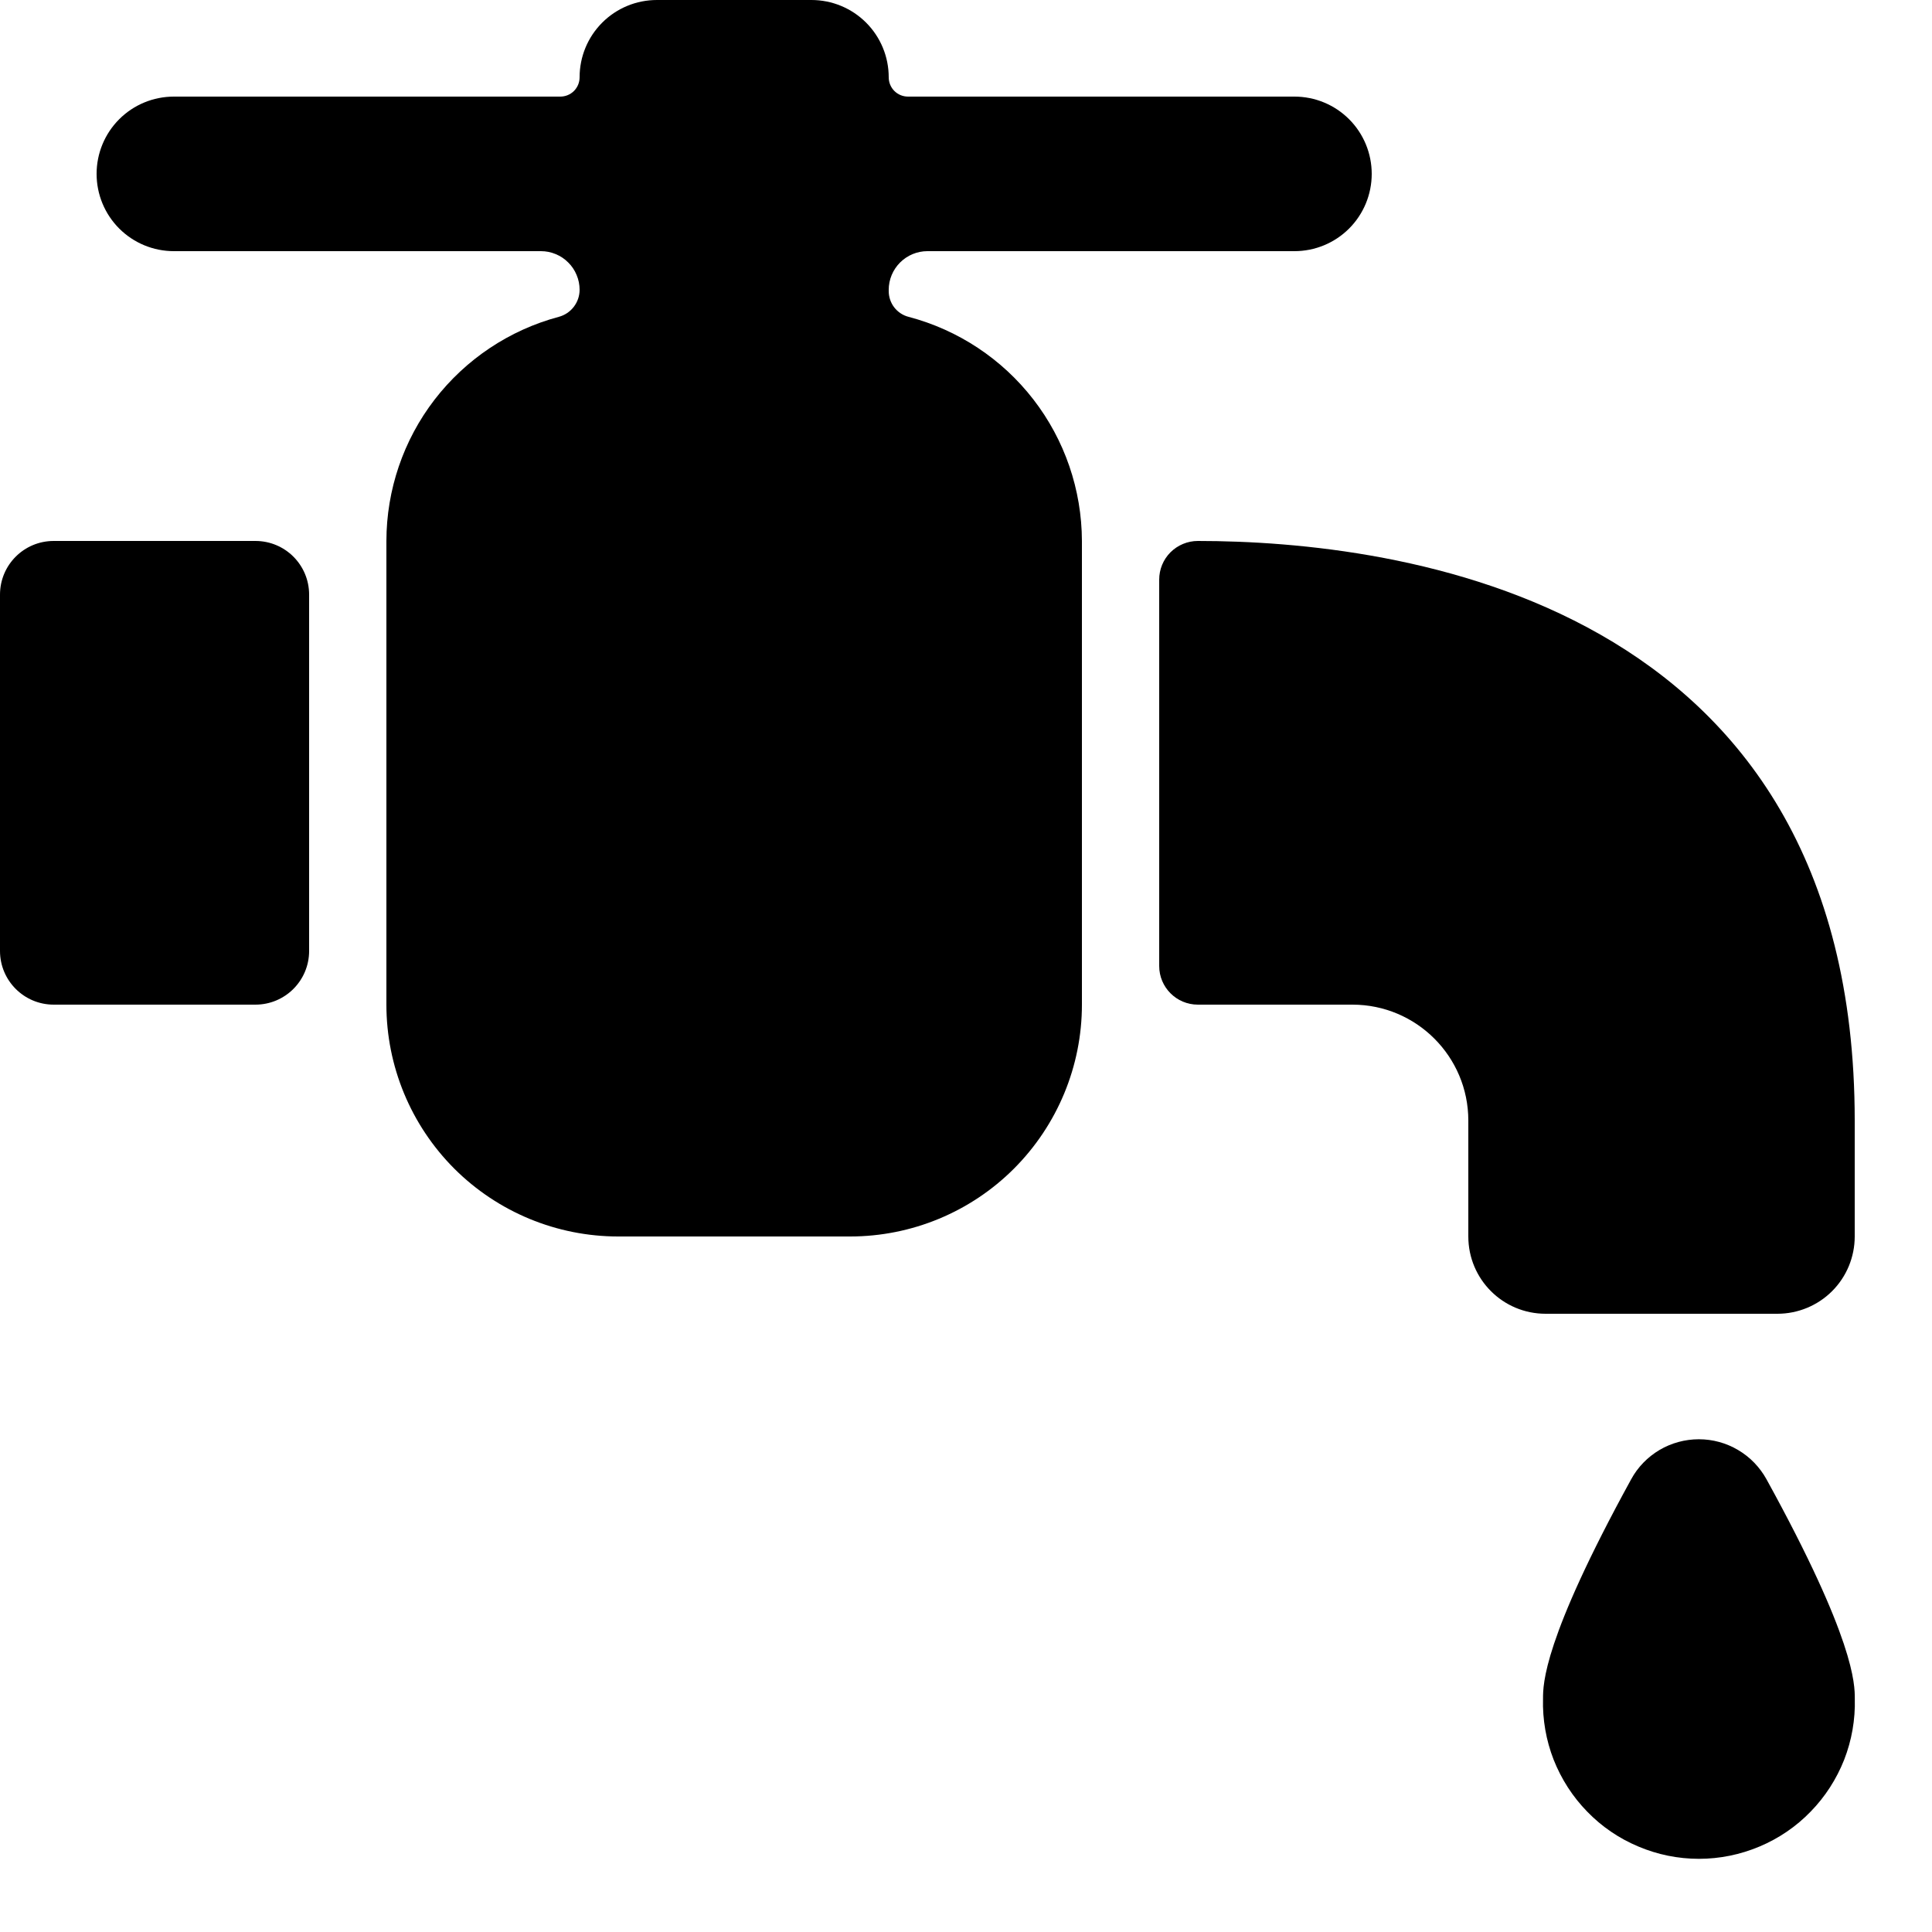 <svg viewBox="0 0 24 24" fill="none" xmlns="http://www.w3.org/2000/svg">
<path d="M21.104 17.879C20.932 17.879 20.763 17.925 20.615 18.012C20.467 18.1 20.345 18.225 20.263 18.376C19.168 20.371 19.168 20.921 19.168 21.103C19.161 21.361 19.206 21.619 19.3 21.86C19.395 22.1 19.536 22.32 19.717 22.505C19.897 22.691 20.113 22.838 20.352 22.938C20.59 23.039 20.846 23.091 21.105 23.091C21.363 23.091 21.619 23.039 21.858 22.938C22.096 22.838 22.312 22.691 22.492 22.505C22.673 22.32 22.814 22.1 22.909 21.86C23.003 21.619 23.048 21.361 23.041 21.103C23.041 20.921 23.041 20.369 21.944 18.376C21.861 18.226 21.74 18.1 21.592 18.013C21.444 17.925 21.276 17.879 21.104 17.879ZM14.88 6.72C14.753 6.72 14.63 6.771 14.54 6.861C14.45 6.951 14.4 7.073 14.4 7.2V12C14.4 12.265 14.615 12.48 14.88 12.48H16.8C17.595 12.48 18.24 13.125 18.24 13.92V15.36C18.24 15.891 18.669 16.32 19.2 16.32H22.08C22.334 16.32 22.579 16.219 22.759 16.039C22.939 15.859 23.04 15.615 23.04 15.36V13.92C23.04 7.421 17.333 6.72 14.88 6.72Z" fill="currentColor"/>
<path d="M3.173 6.72H0.667C0.298 6.72 0 7.018 0 7.387V11.813C0 12.181 0.298 12.48 0.667 12.48H3.173C3.542 12.48 3.84 12.181 3.84 11.813V7.387C3.84 7.018 3.542 6.72 3.173 6.72Z" fill="currentColor"/>
<path d="M11.287 3.936C11.216 3.918 11.153 3.876 11.108 3.818C11.064 3.76 11.04 3.689 11.04 3.616V3.6C11.04 3.473 11.091 3.351 11.181 3.261C11.271 3.171 11.393 3.12 11.52 3.12H16.08C16.335 3.12 16.579 3.019 16.759 2.839C16.939 2.659 17.04 2.415 17.04 2.16C17.04 1.905 16.939 1.661 16.759 1.481C16.579 1.301 16.335 1.2 16.08 1.2H11.28C11.216 1.2 11.155 1.175 11.11 1.13C11.065 1.085 11.04 1.024 11.04 0.96C11.04 0.705 10.939 0.461 10.759 0.281C10.579 0.101 10.335 0 10.08 0L8.16 0C7.905 0 7.661 0.101 7.481 0.281C7.301 0.461 7.2 0.705 7.2 0.96C7.2 1.024 7.175 1.085 7.13 1.13C7.085 1.175 7.024 1.2 6.96 1.2H2.16C1.905 1.2 1.661 1.301 1.481 1.481C1.301 1.661 1.2 1.905 1.2 2.16C1.2 2.415 1.301 2.659 1.481 2.839C1.661 3.019 1.905 3.12 2.16 3.12H6.72C6.783 3.12 6.845 3.132 6.904 3.157C6.962 3.181 7.015 3.216 7.059 3.261C7.104 3.305 7.139 3.358 7.163 3.416C7.188 3.475 7.2 3.537 7.2 3.6C7.2 3.757 7.093 3.896 6.941 3.936C6.328 4.1 5.786 4.462 5.398 4.965C5.011 5.468 4.801 6.085 4.8 6.72V12.48C4.8 13.244 5.103 13.976 5.643 14.517C6.184 15.057 6.916 15.36 7.68 15.36H10.56C11.324 15.36 12.056 15.057 12.596 14.517C13.136 13.976 13.44 13.244 13.44 12.48V6.72C13.438 6.083 13.226 5.465 12.837 4.962C12.447 4.458 11.902 4.098 11.287 3.936Z" fill="currentColor"/>
</svg>
